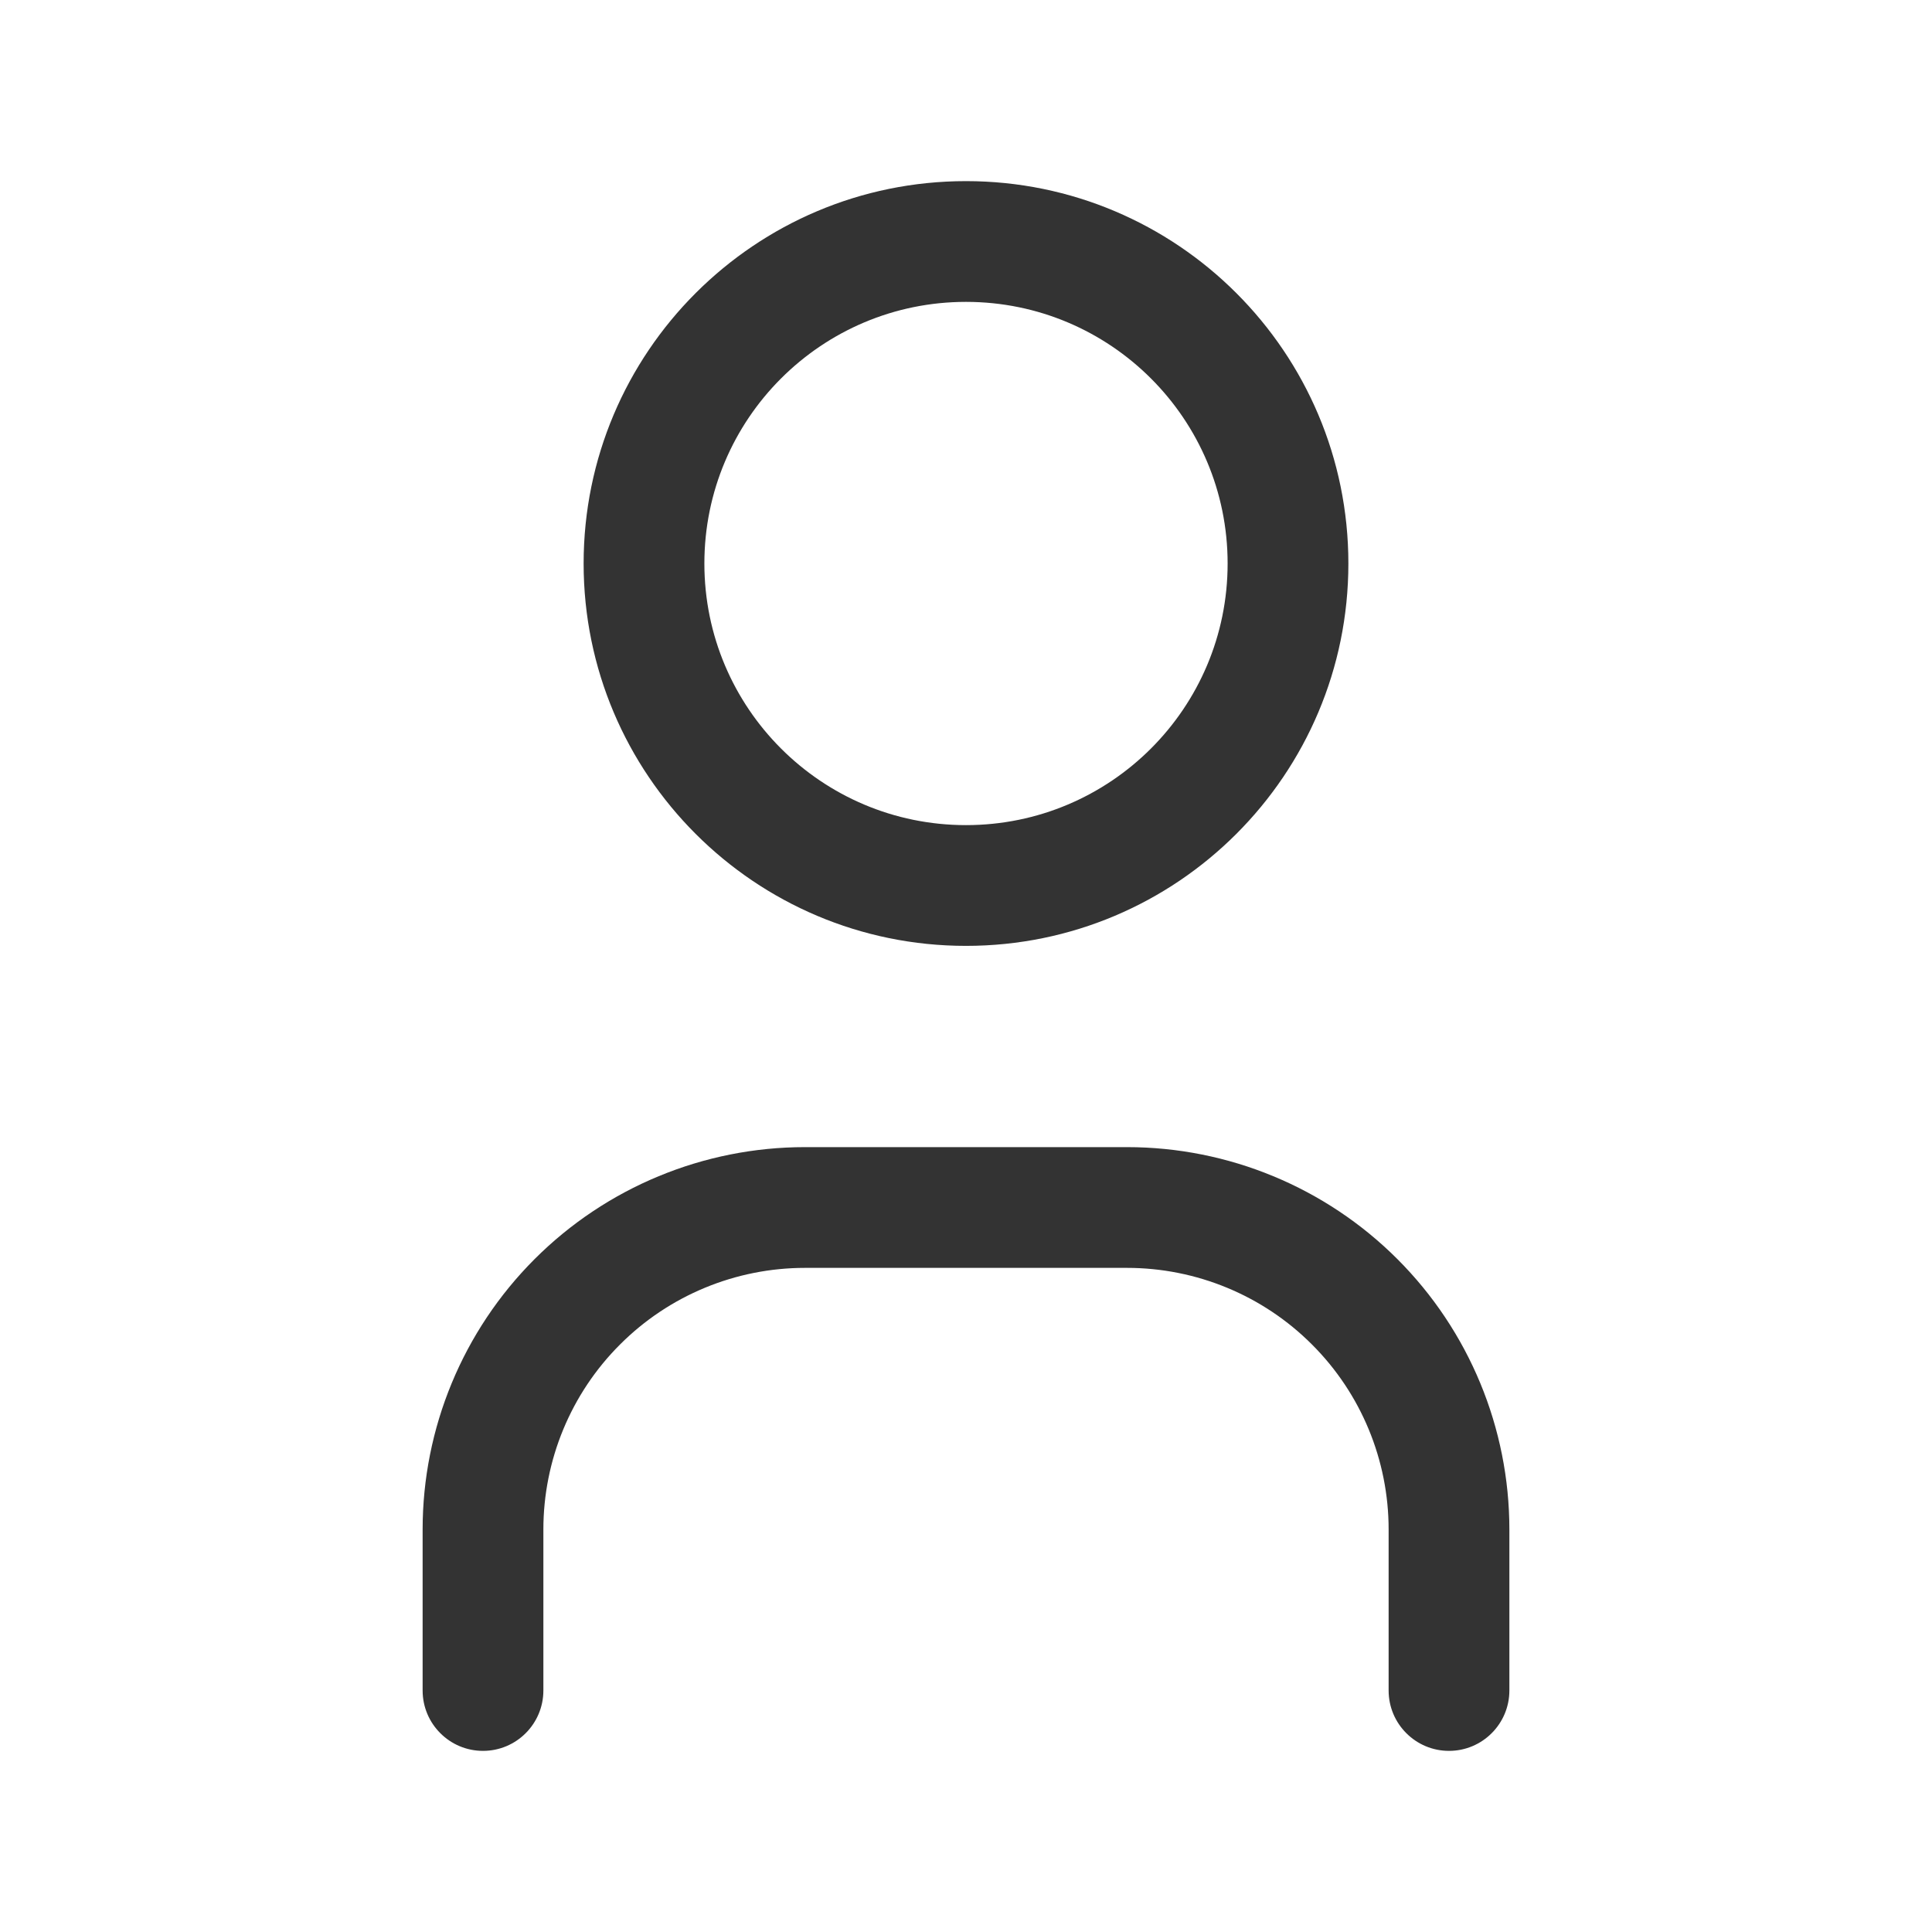 <svg width="24" height="24" viewBox="0 0 24 24" fill="none" xmlns="http://www.w3.org/2000/svg">
<path fill-rule="evenodd" clip-rule="evenodd" d="M12 3.75C10.205 3.75 8.75 5.205 8.75 7C8.75 8.795 10.205 10.25 12 10.25C13.795 10.25 15.25 8.795 15.25 7C15.25 5.205 13.795 3.75 12 3.75ZM7.25 7C7.25 4.377 9.377 2.25 12 2.25C14.623 2.25 16.75 4.377 16.75 7C16.75 9.623 14.623 11.75 12 11.75C9.377 11.75 7.25 9.623 7.25 7Z" fill="#333333"/>
<path fill-rule="evenodd" clip-rule="evenodd" d="M10 15.75C9.138 15.75 8.311 16.092 7.702 16.702C7.092 17.311 6.75 18.138 6.75 19V21C6.75 21.414 6.414 21.75 6 21.75C5.586 21.75 5.25 21.414 5.25 21V19C5.25 17.74 5.75 16.532 6.641 15.641C7.532 14.75 8.74 14.25 10 14.25H14C15.26 14.25 16.468 14.75 17.359 15.641C18.25 16.532 18.75 17.74 18.75 19V21C18.75 21.414 18.414 21.75 18 21.75C17.586 21.75 17.25 21.414 17.25 21V19C17.25 18.138 16.908 17.311 16.298 16.702C15.689 16.092 14.862 15.75 14 15.75H10Z" fill="#333333"/>
</svg>
